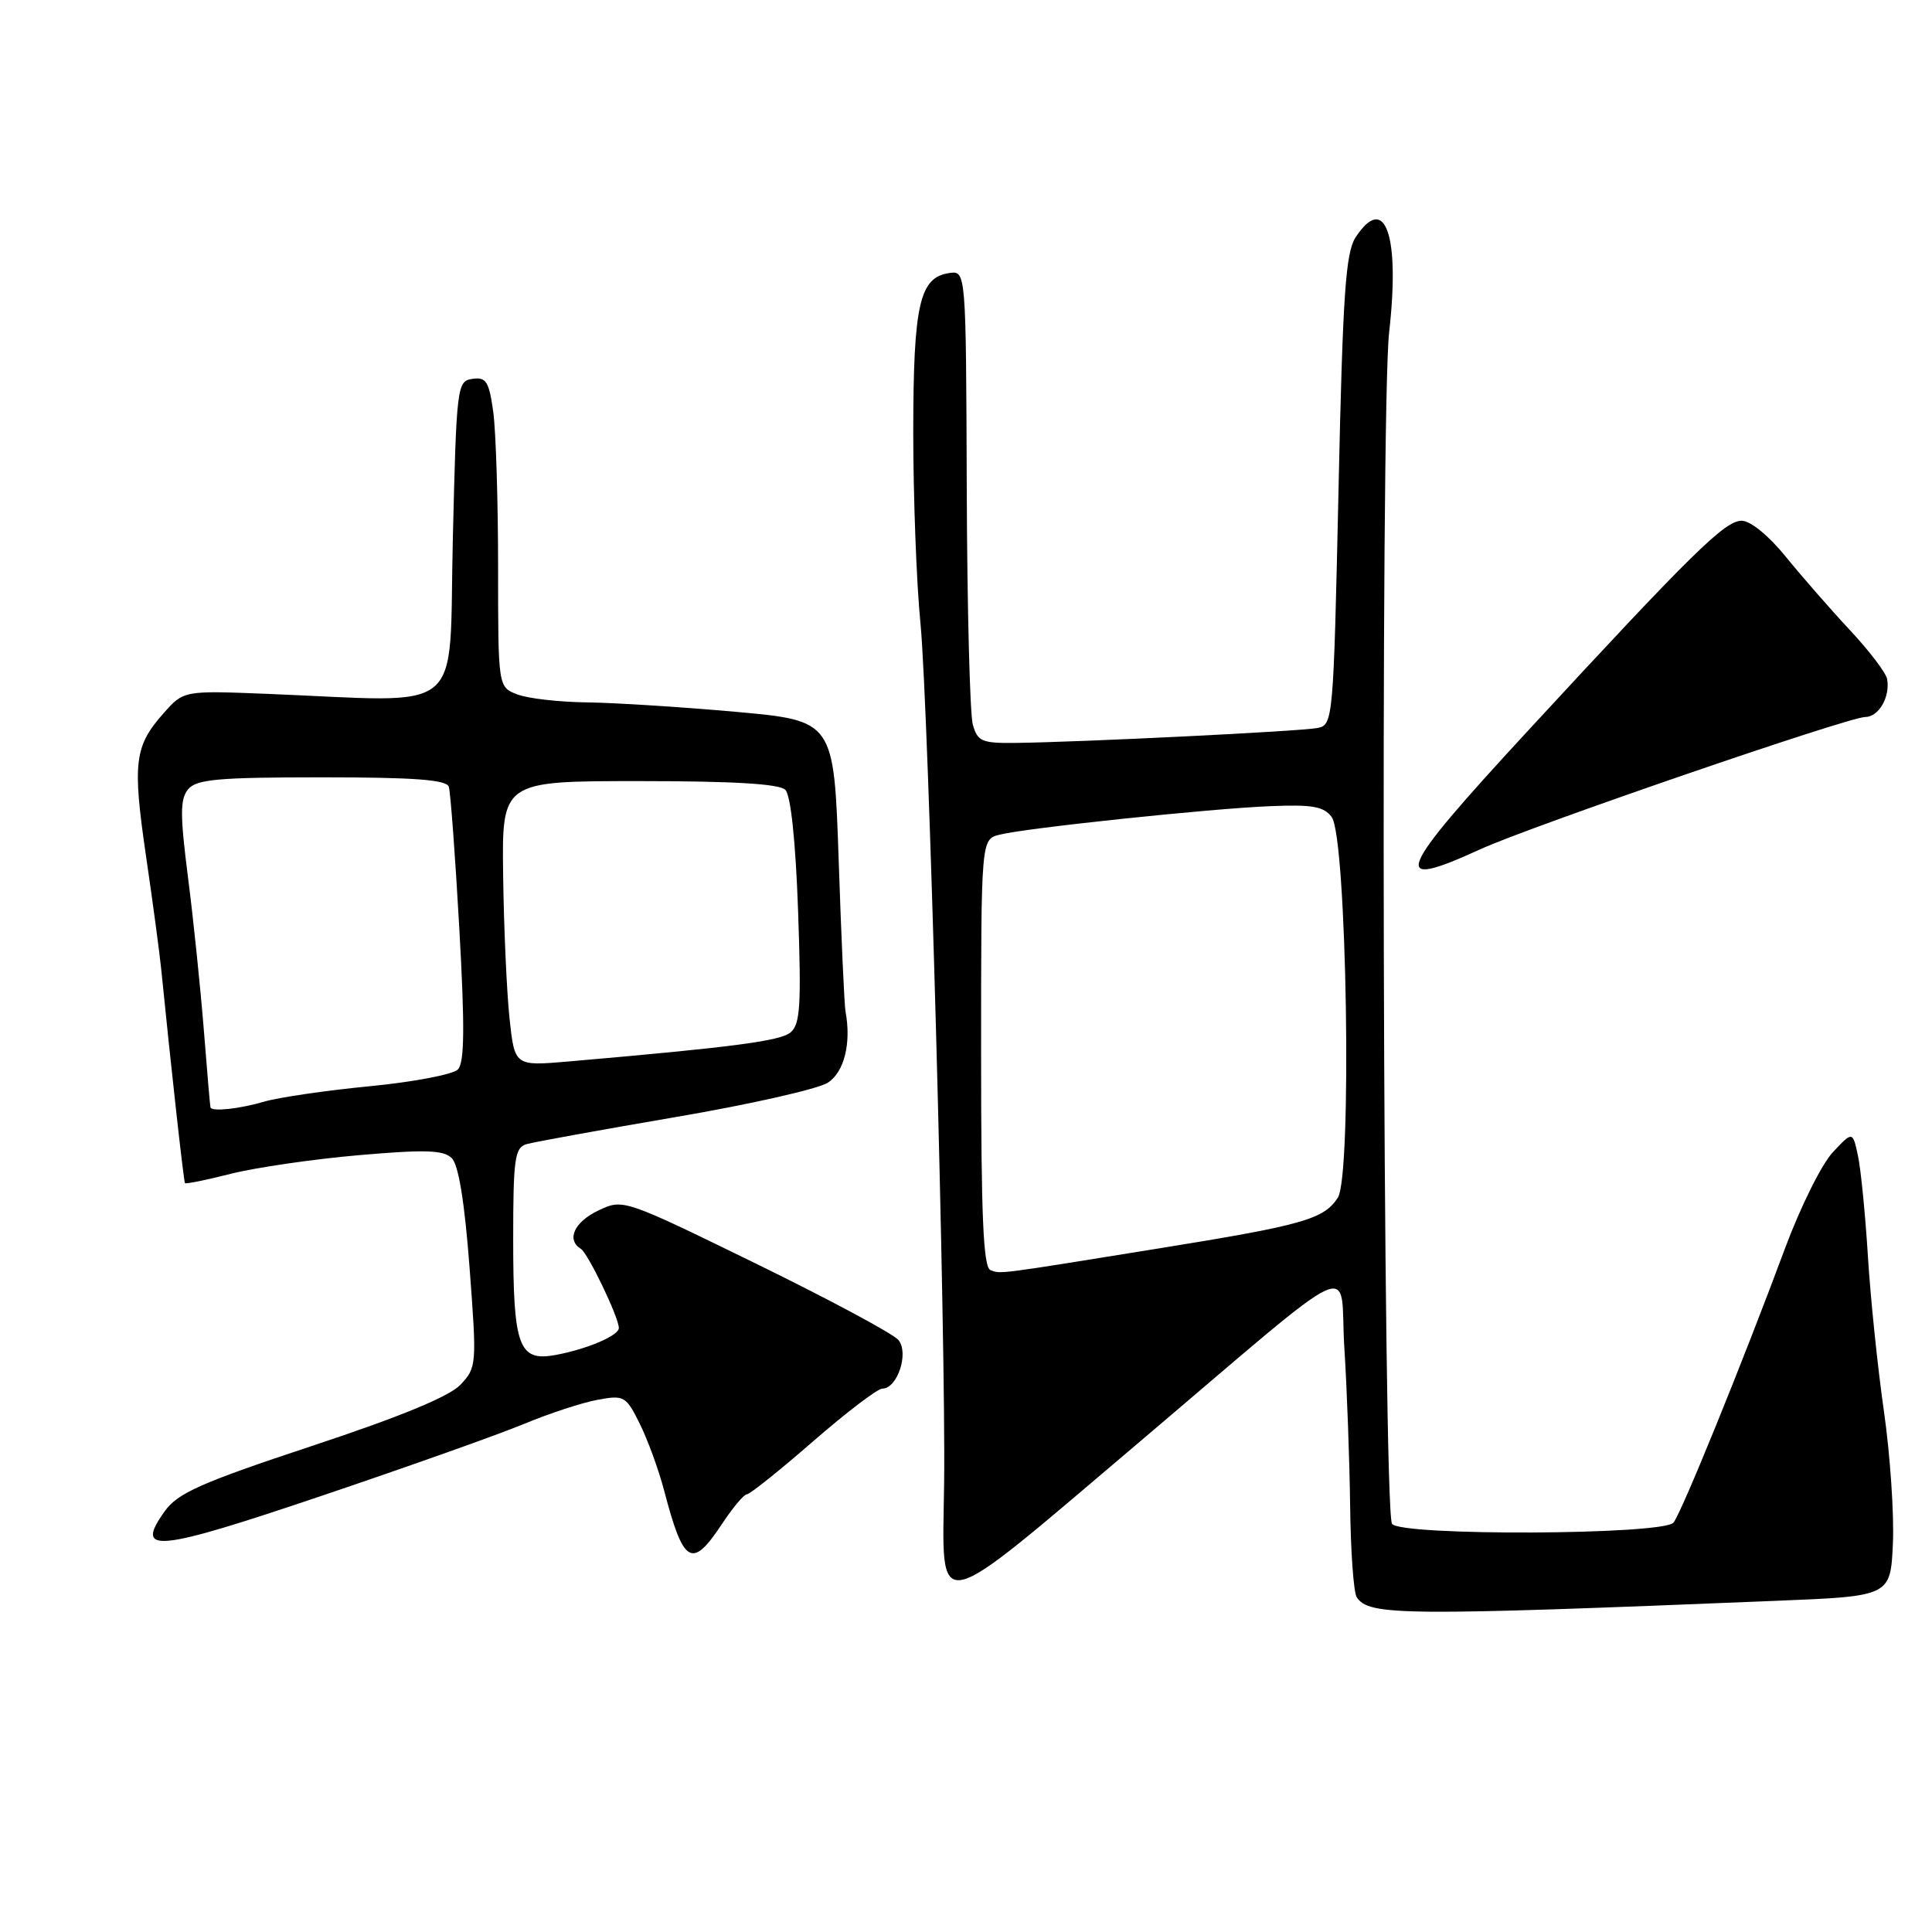 <?xml version="1.0" encoding="UTF-8" standalone="no"?>
<!DOCTYPE svg PUBLIC "-//W3C//DTD SVG 1.1//EN" "http://www.w3.org/Graphics/SVG/1.1/DTD/svg11.dtd" >
<svg xmlns="http://www.w3.org/2000/svg" xmlns:xlink="http://www.w3.org/1999/xlink" version="1.1" viewBox="0 0 256 256">
 <g >
 <path fill="currentColor"
d=" M 235.50 212.11 C 250.50 211.50 250.50 211.50 250.82 204.50 C 250.99 200.65 250.46 192.78 249.63 187.00 C 248.80 181.22 247.85 172.00 247.51 166.50 C 247.17 161.00 246.58 155.01 246.20 153.19 C 245.49 149.87 245.49 149.87 242.85 152.69 C 241.40 154.23 238.57 159.92 236.56 165.32 C 230.93 180.48 222.85 200.36 221.75 201.75 C 220.44 203.40 185.46 203.55 184.45 201.91 C 183.24 199.96 182.89 54.34 184.07 44.00 C 185.53 31.14 183.53 25.49 179.63 31.44 C 178.30 33.47 177.92 38.97 177.36 64.96 C 176.69 95.42 176.64 96.05 174.59 96.46 C 172.42 96.90 143.20 98.34 134.55 98.44 C 130.10 98.49 129.53 98.25 128.90 96.00 C 128.52 94.62 128.15 80.53 128.10 64.68 C 128.00 35.86 128.00 35.86 125.78 36.18 C 121.84 36.75 121.03 40.33 121.01 57.14 C 121.01 65.75 121.43 77.22 121.97 82.64 C 123.04 93.64 125.35 177.75 125.10 196.63 C 124.86 214.26 123.24 214.59 150.50 191.48 C 181.05 165.57 177.42 167.27 178.13 178.54 C 178.48 184.02 178.82 193.45 178.90 199.50 C 178.97 205.55 179.36 211.01 179.77 211.63 C 181.36 214.10 185.67 214.14 235.50 212.11 Z  M 95.62 202.00 C 97.07 199.80 98.58 198.00 98.97 198.00 C 99.36 198.00 103.30 194.85 107.72 191.00 C 112.15 187.15 116.28 184.00 116.91 184.00 C 118.91 184.00 120.47 179.28 119.05 177.56 C 118.36 176.73 109.87 172.18 100.18 167.44 C 82.57 158.84 82.57 158.84 79.28 160.40 C 76.08 161.93 75.02 164.27 76.97 165.48 C 77.92 166.07 82.00 174.57 82.00 175.97 C 82.00 176.97 77.83 178.75 73.68 179.53 C 68.72 180.46 68.00 178.52 68.00 164.13 C 68.00 153.57 68.21 152.07 69.75 151.61 C 70.71 151.33 79.58 149.72 89.45 148.03 C 99.32 146.35 108.43 144.29 109.70 143.46 C 111.88 142.03 112.82 138.21 112.03 134.00 C 111.88 133.18 111.47 124.17 111.13 114.00 C 110.50 95.50 110.50 95.50 97.50 94.32 C 90.35 93.68 81.49 93.12 77.82 93.07 C 74.14 93.03 69.98 92.56 68.57 92.02 C 66.00 91.05 66.00 91.05 66.00 75.16 C 66.00 66.43 65.71 57.17 65.36 54.59 C 64.80 50.55 64.42 49.94 62.61 50.20 C 60.56 50.49 60.49 51.09 60.00 71.50 C 59.44 95.22 62.09 93.01 35.42 91.94 C 24.34 91.50 24.34 91.50 21.68 94.50 C 17.81 98.86 17.54 101.04 19.34 113.38 C 20.24 119.50 21.15 126.30 21.37 128.50 C 22.65 141.32 24.34 156.54 24.51 156.77 C 24.61 156.91 27.36 156.36 30.60 155.53 C 33.85 154.71 41.45 153.60 47.50 153.07 C 56.35 152.30 58.77 152.38 59.86 153.46 C 60.76 154.34 61.57 159.32 62.22 167.97 C 63.19 180.82 63.16 181.20 61.03 183.47 C 59.56 185.03 53.11 187.70 41.35 191.59 C 26.57 196.49 23.54 197.84 21.81 200.27 C 17.78 205.92 20.61 205.64 42.66 198.19 C 54.12 194.32 66.20 190.03 69.50 188.65 C 72.80 187.28 77.16 185.85 79.18 185.48 C 82.69 184.83 82.95 184.98 84.77 188.65 C 85.82 190.77 87.28 194.75 88.00 197.50 C 90.56 207.29 91.68 207.95 95.62 202.00 Z  M 196.13 112.54 C 202.80 109.49 244.90 95.02 247.14 95.01 C 248.94 95.00 250.46 92.38 250.06 90.00 C 249.92 89.17 247.70 86.25 245.13 83.50 C 242.56 80.75 238.73 76.36 236.61 73.75 C 234.36 70.97 231.93 69.00 230.78 69.00 C 228.55 69.00 224.24 73.24 202.32 96.98 C 184.90 115.85 184.01 118.09 196.13 112.54 Z  M 131.25 168.30 C 130.29 167.94 130.00 161.26 130.00 139.53 C 130.00 111.22 130.00 111.22 132.44 110.60 C 135.99 109.71 160.35 107.14 168.34 106.82 C 173.90 106.59 175.43 106.86 176.46 108.27 C 178.46 111.02 179.18 155.76 177.27 158.70 C 175.40 161.57 172.66 162.34 153.50 165.43 C 131.89 168.92 132.66 168.82 131.25 168.30 Z  M 27.89 146.75 C 27.84 146.61 27.44 142.00 27.01 136.50 C 26.57 131.00 25.64 121.92 24.92 116.33 C 23.85 107.95 23.85 105.89 24.93 104.58 C 26.03 103.26 28.91 103.00 42.65 103.00 C 54.90 103.00 59.17 103.32 59.47 104.25 C 59.69 104.94 60.32 113.38 60.86 123.00 C 61.60 136.15 61.55 140.80 60.67 141.71 C 60.03 142.37 54.78 143.37 49.00 143.93 C 43.22 144.49 36.93 145.41 35.01 145.97 C 31.75 146.93 28.14 147.32 27.89 146.75 Z  M 67.51 134.89 C 67.14 131.37 66.76 122.88 66.67 116.00 C 66.50 103.50 66.50 103.50 84.70 103.50 C 97.18 103.50 103.27 103.86 104.06 104.66 C 104.78 105.38 105.42 111.43 105.75 120.67 C 106.19 133.22 106.04 135.72 104.75 136.80 C 103.37 137.94 97.23 138.75 75.34 140.65 C 68.19 141.27 68.19 141.27 67.51 134.89 Z "/>
</g>
</svg>